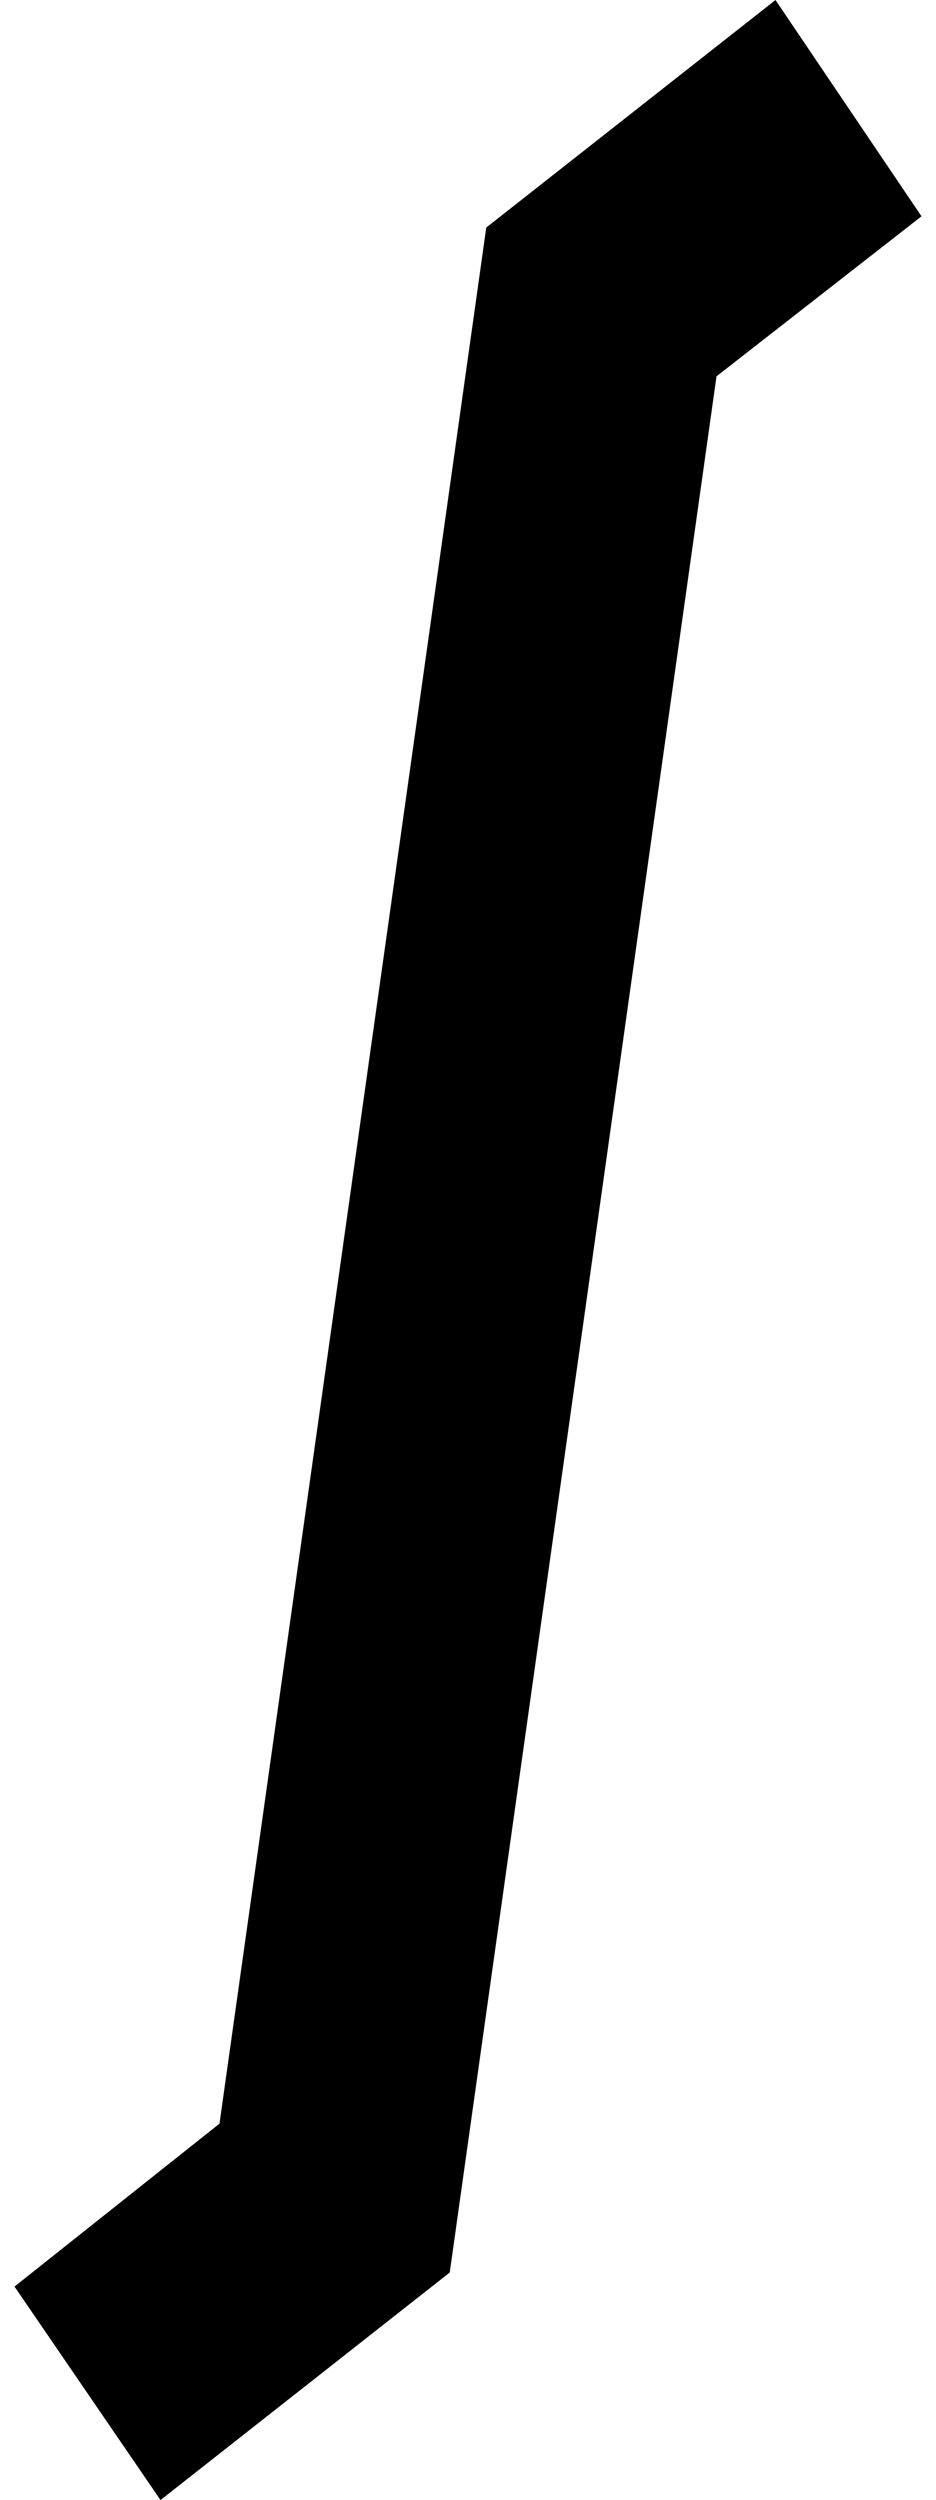 <svg xmlns="http://www.w3.org/2000/svg" width="50" height="133.503" viewBox="0 0 48.451 133.503"><path d="M280.377,201.5,266.126,302.756l-15.45,12.151-7.8-11.4,10.95-8.7,14.251-101.252,15.45-12.15,7.8,11.55Z" transform="translate(-242.876 -181.404)"/></svg>
